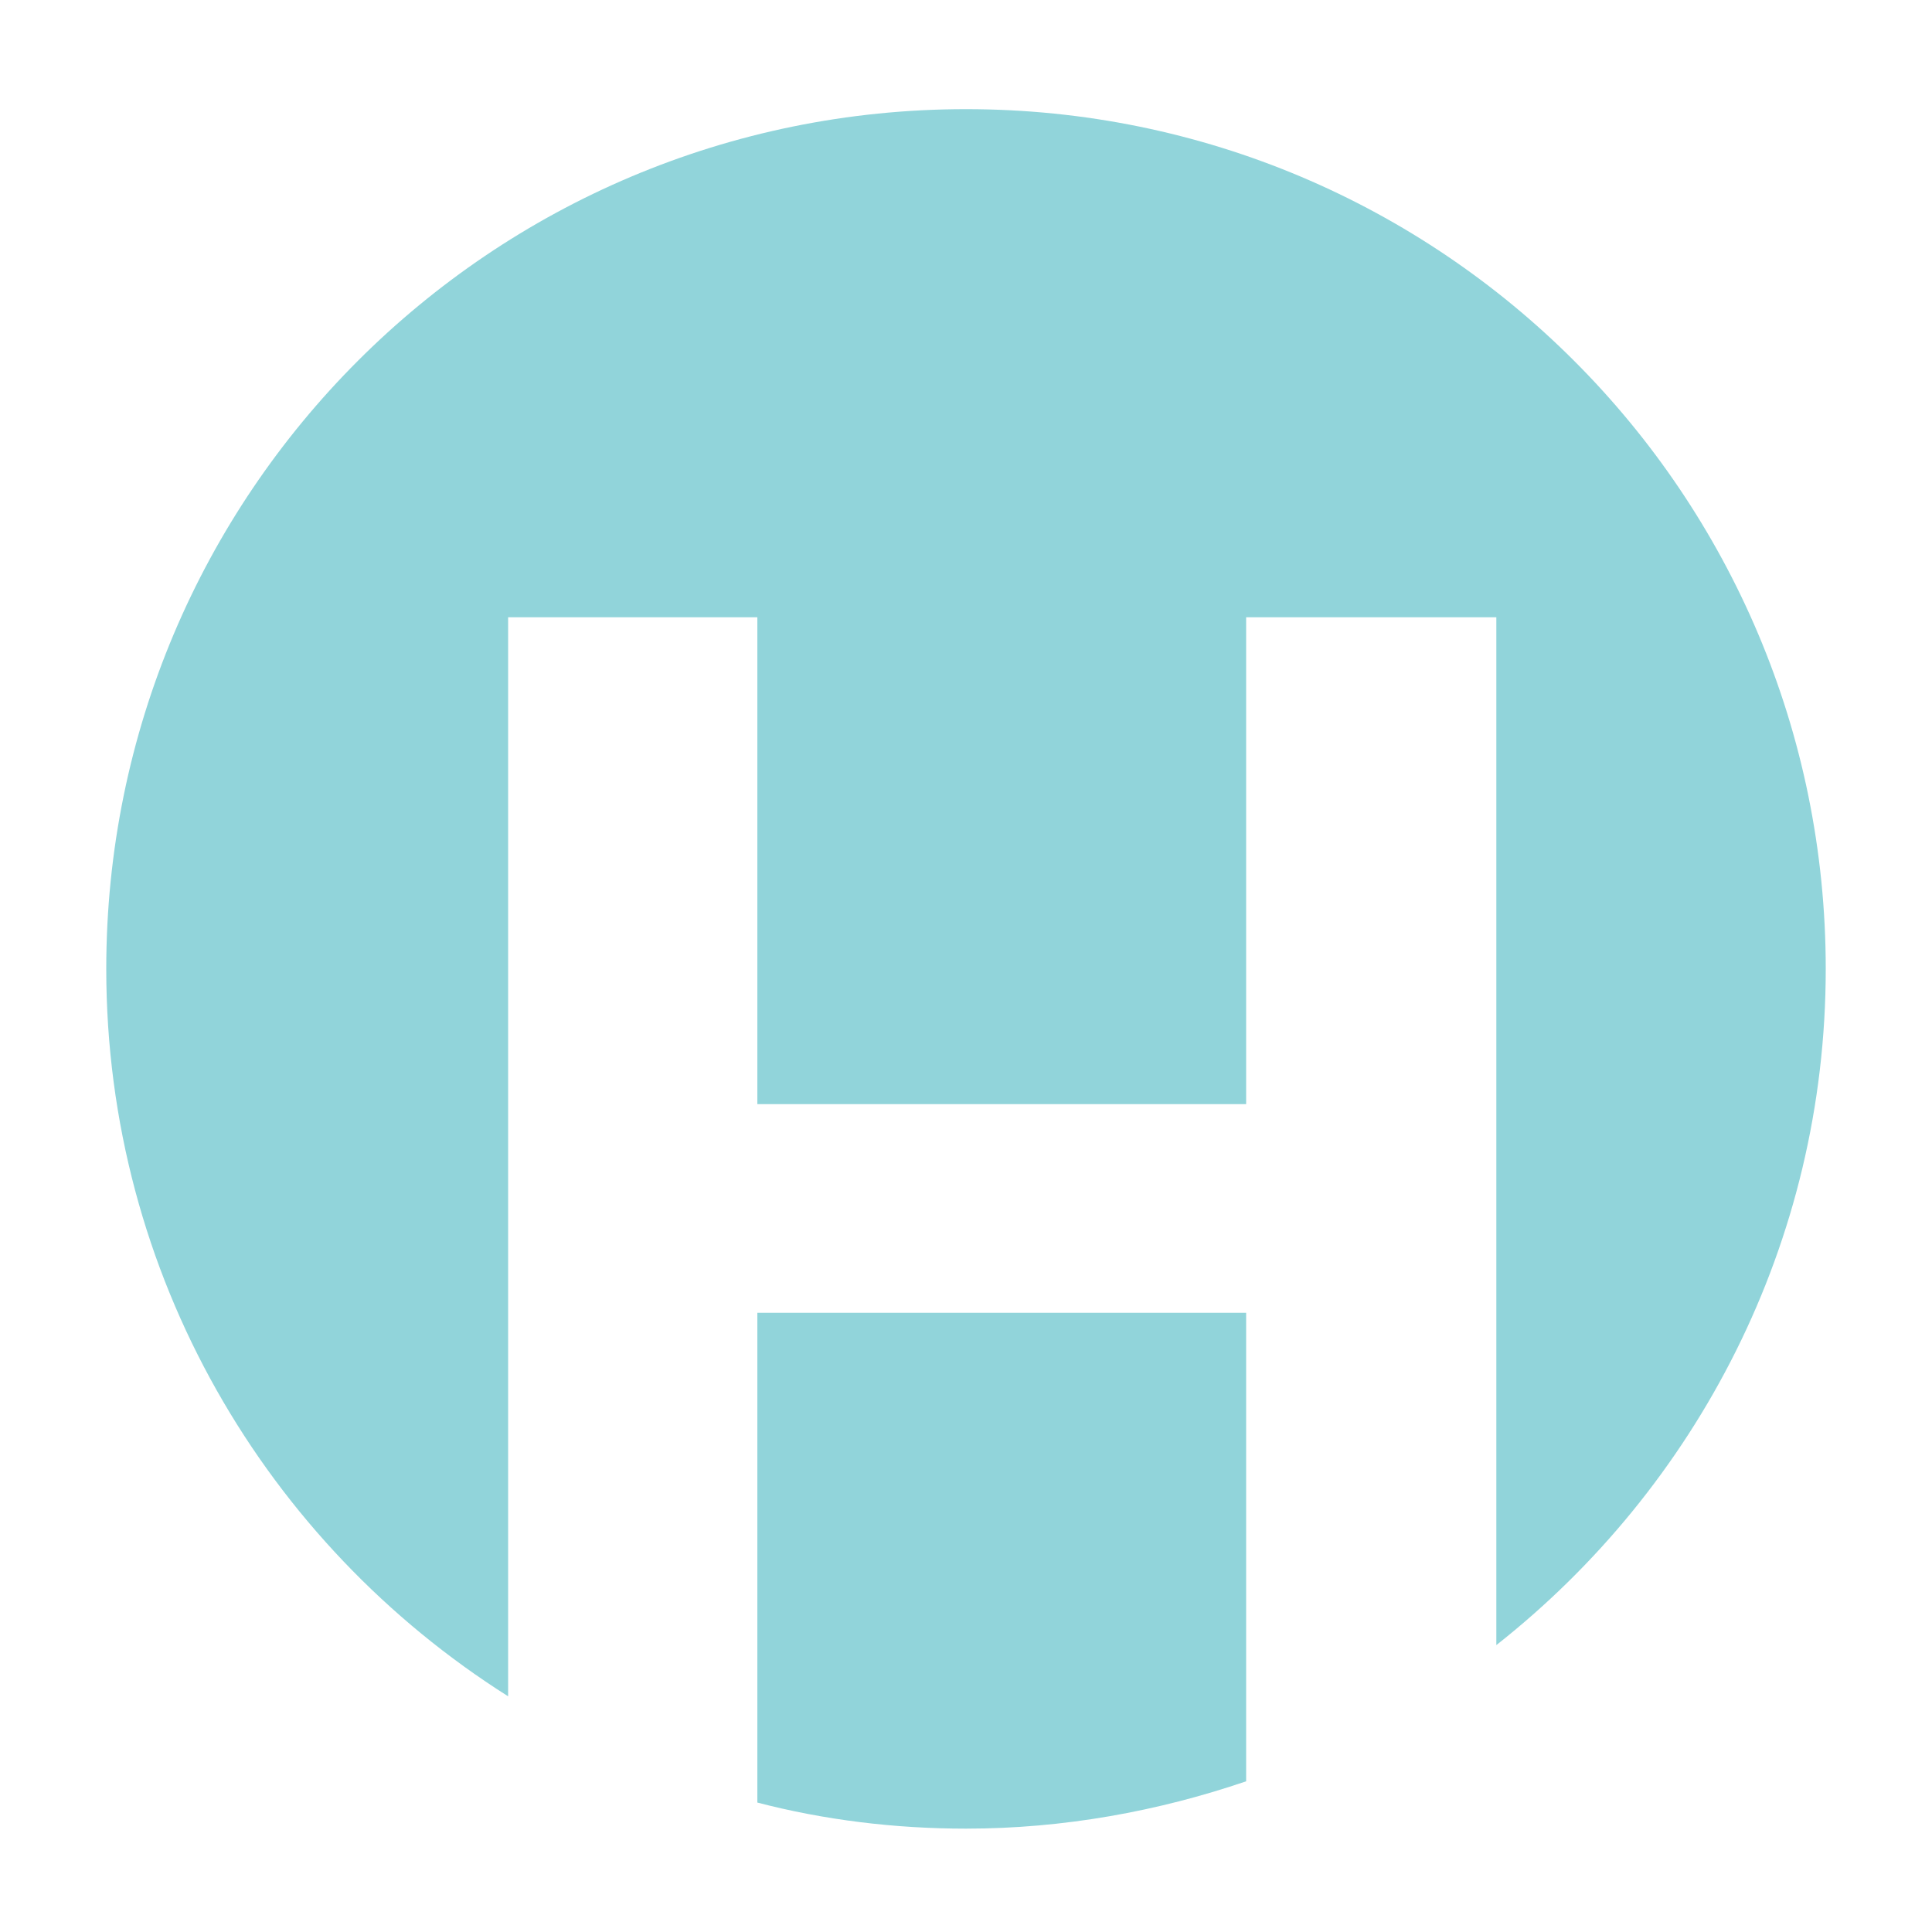 <?xml version="1.0" standalone="no"?><!DOCTYPE svg PUBLIC "-//W3C//DTD SVG 1.1//EN" "http://www.w3.org/Graphics/SVG/1.1/DTD/svg11.dtd"><svg t="1492058231144" class="icon" style="" viewBox="0 0 1024 1024" version="1.1" xmlns="http://www.w3.org/2000/svg" p-id="3139" xmlns:xlink="http://www.w3.org/1999/xlink" width="122" height="122"><defs><style type="text/css"></style></defs><path d="M793.088 871.936V327.168H660.48v258.048H401.408V327.168H269.312v571.904C141.312 818.176 56.32 675.84 56.32 513.536c0-251.904 203.776-455.68 455.68-455.68s455.68 203.776 455.68 455.68c0 145.408-68.608 274.944-174.592 358.4z m-391.68-176.128H660.48v248.32c-46.592 15.872-96.768 25.088-148.48 25.088-37.888 0-75.264-4.608-110.592-13.824v-259.584z" fill="#91d4da" p-id="3140"></path></svg>